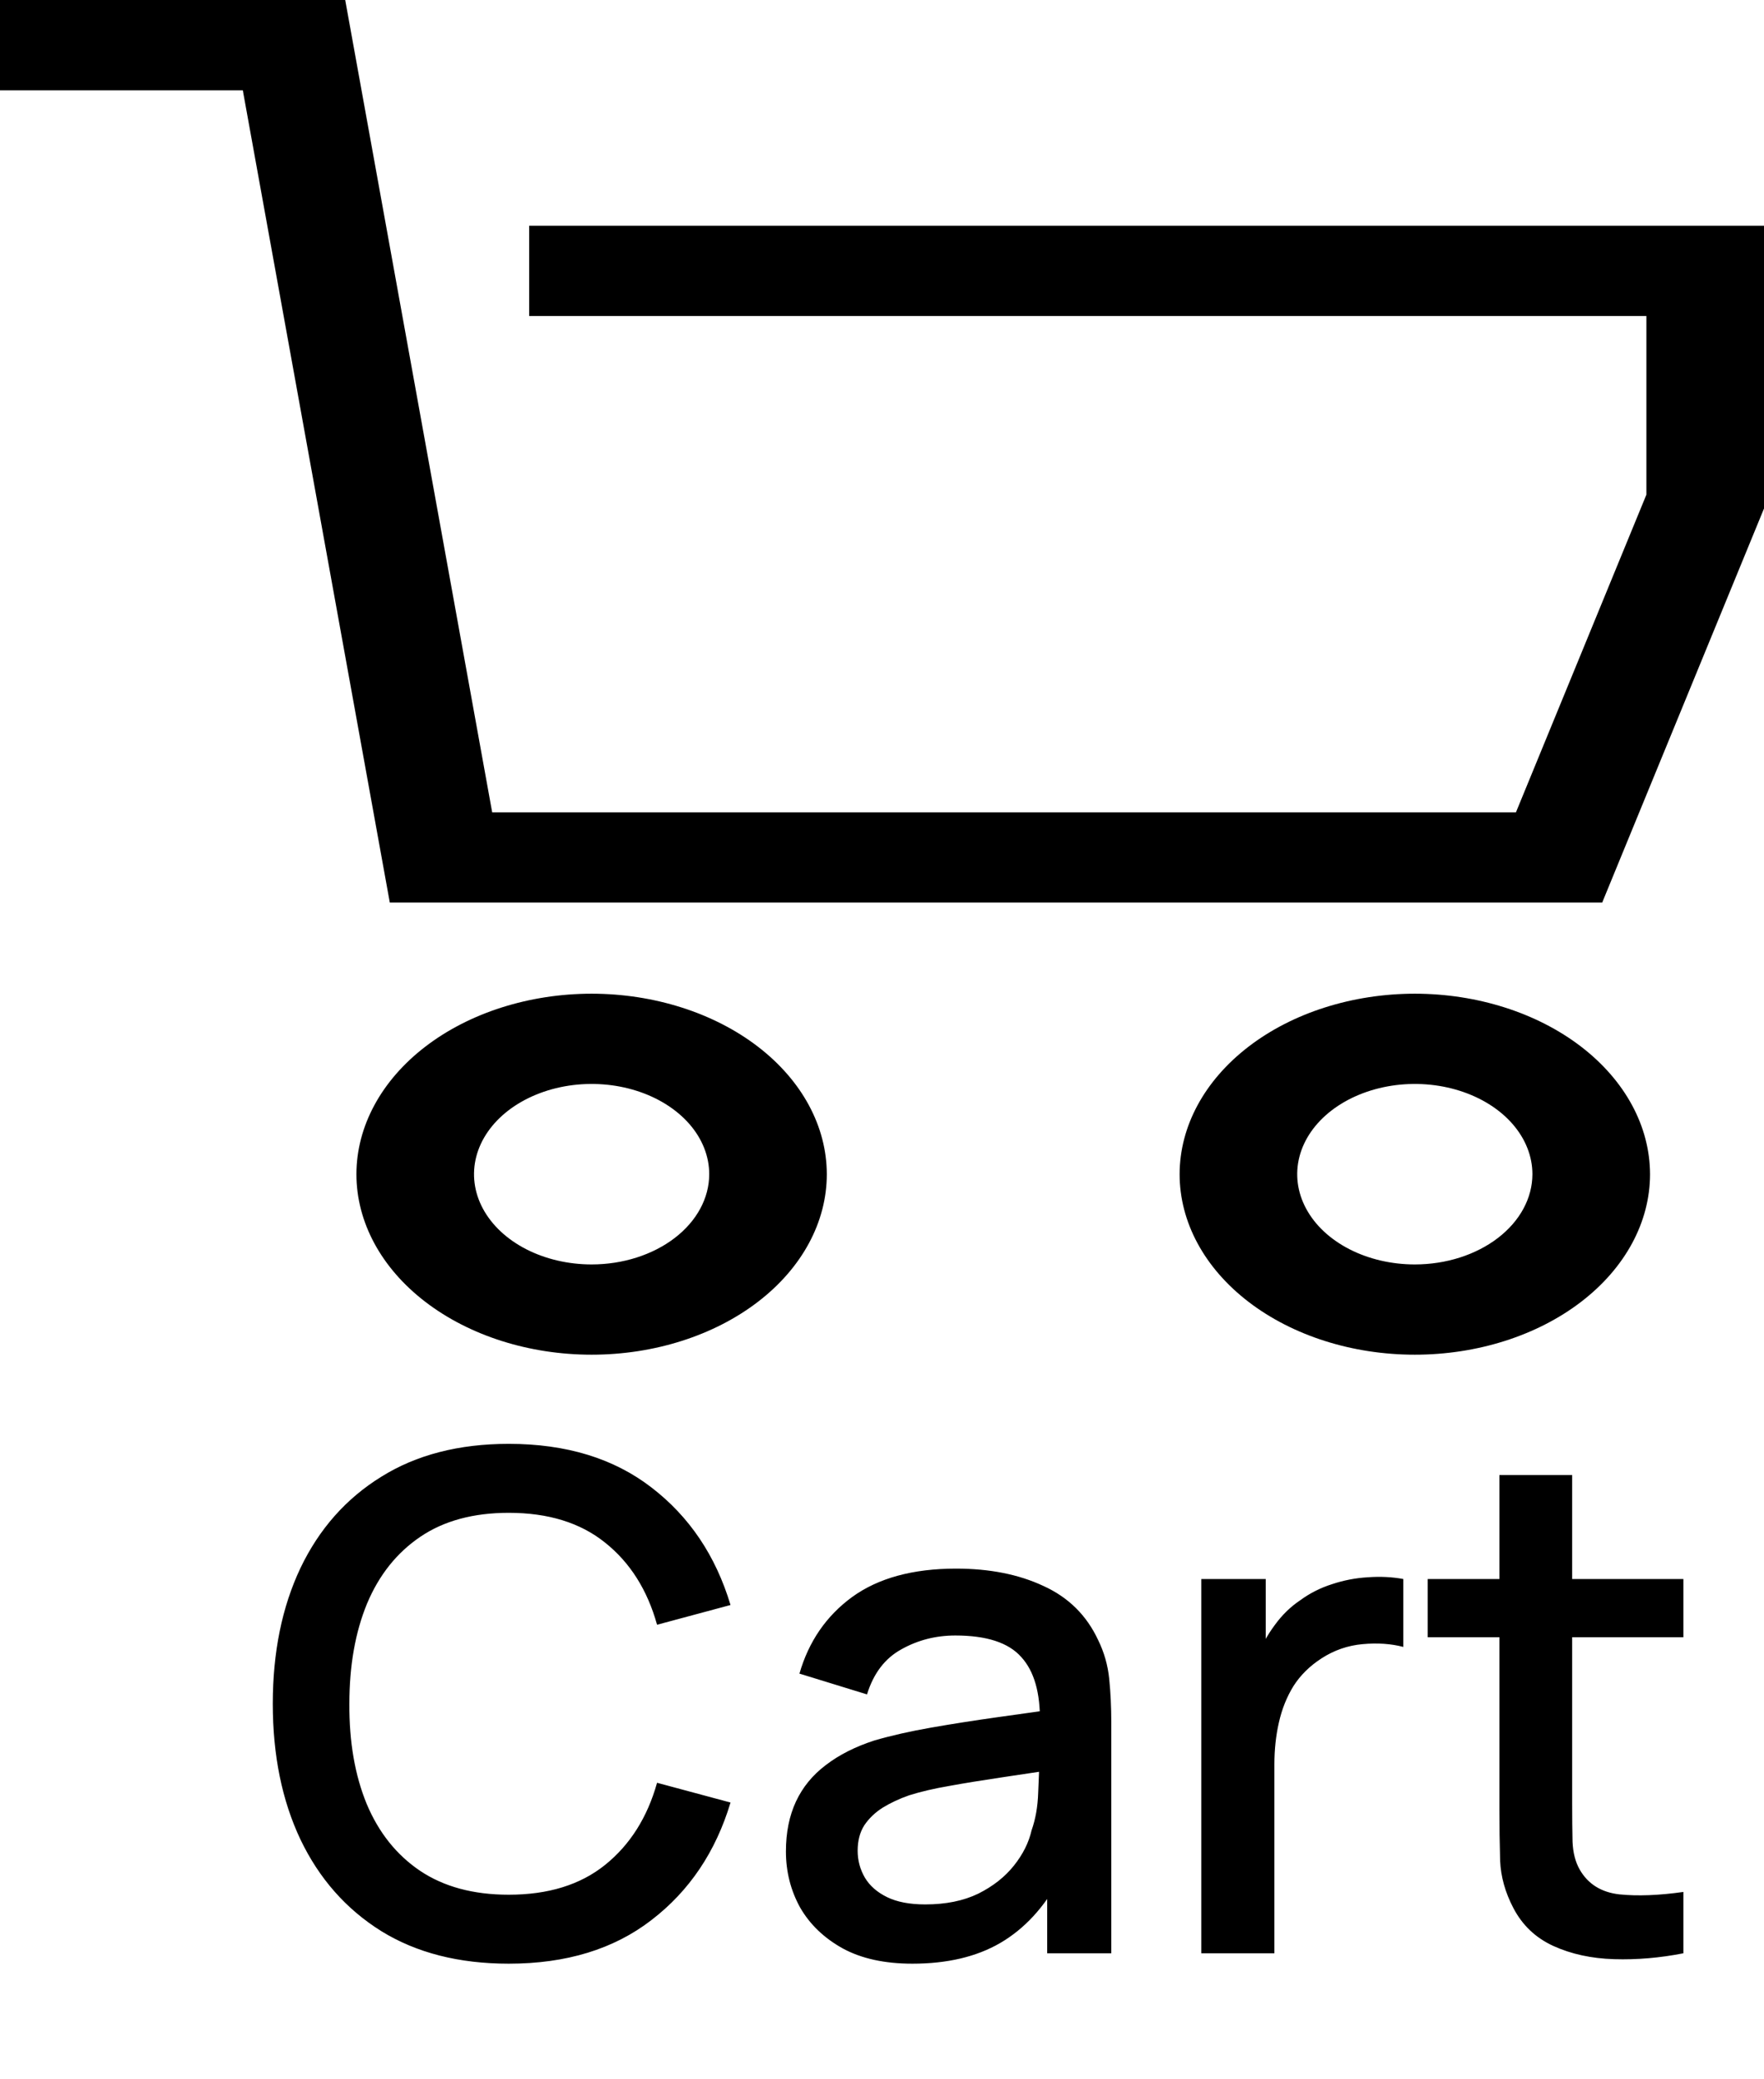 <svg width="56" height="66" viewBox="0 0 56 66" fill="none" xmlns="http://www.w3.org/2000/svg">
<path d="M16.8 7.165V10.03H52.267V15.7L48.125 25.785H15.625L10.959 0H0V2.865H7.708L12.375 28.65H50.863L56 16.141V7.165H16.8ZM18.782 31.541C16.802 31.543 14.904 32.147 13.504 33.221C12.104 34.296 11.317 35.752 11.315 37.271C11.315 38.79 12.101 40.248 13.502 41.322C14.902 42.396 16.801 43 18.782 43C20.762 43 22.661 42.396 24.061 41.322C25.462 40.248 26.248 38.79 26.248 37.271C26.246 35.752 25.459 34.296 24.059 33.221C22.659 32.147 20.761 31.543 18.782 31.541ZM18.782 40.135C18.043 40.135 17.321 39.967 16.707 39.653C16.093 39.338 15.615 38.891 15.332 38.367C15.05 37.844 14.976 37.268 15.12 36.712C15.264 36.156 15.62 35.646 16.142 35.245C16.664 34.845 17.329 34.572 18.053 34.461C18.777 34.351 19.528 34.407 20.21 34.624C20.892 34.841 21.475 35.208 21.886 35.679C22.296 36.15 22.515 36.704 22.515 37.271C22.514 38.03 22.12 38.758 21.42 39.295C20.72 39.832 19.771 40.135 18.782 40.135ZM44.915 31.541C42.935 31.543 41.037 32.147 39.638 33.221C38.238 34.296 37.45 35.752 37.448 37.271C37.448 38.79 38.235 40.248 39.635 41.322C41.035 42.396 42.934 43 44.915 43C46.895 43 48.794 42.396 50.194 41.322C51.595 40.248 52.382 38.79 52.382 37.271C52.379 35.752 51.592 34.296 50.192 33.221C48.792 32.147 46.894 31.543 44.915 31.541ZM44.915 40.135C44.176 40.135 43.455 39.967 42.841 39.653C42.227 39.338 41.748 38.891 41.466 38.367C41.183 37.844 41.109 37.268 41.253 36.712C41.397 36.156 41.753 35.646 42.275 35.245C42.797 34.845 43.462 34.572 44.187 34.461C44.911 34.351 45.661 34.407 46.343 34.624C47.026 34.841 47.609 35.208 48.019 35.679C48.429 36.15 48.648 36.704 48.648 37.271C48.647 38.03 48.253 38.758 47.553 39.295C46.853 39.832 45.905 40.135 44.915 40.135Z" fill="black"/>
<path d="M16.151 62.33C14.567 62.33 13.218 61.985 12.103 61.296C10.988 60.599 10.134 59.631 9.54 58.392C8.953 57.153 8.66 55.715 8.66 54.08C8.66 52.445 8.953 51.007 9.54 49.768C10.134 48.529 10.988 47.564 12.103 46.875C13.218 46.178 14.567 45.83 16.151 45.83C17.977 45.83 19.488 46.292 20.683 47.216C21.886 48.14 22.722 49.383 23.191 50.945L20.859 51.572C20.551 50.465 20.001 49.596 19.209 48.965C18.424 48.334 17.405 48.019 16.151 48.019C15.029 48.019 14.094 48.272 13.346 48.778C12.598 49.284 12.033 49.992 11.652 50.901C11.278 51.81 11.091 52.87 11.091 54.08C11.084 55.29 11.267 56.35 11.641 57.259C12.022 58.168 12.587 58.876 13.335 59.382C14.09 59.888 15.029 60.141 16.151 60.141C17.405 60.141 18.424 59.826 19.209 59.195C20.001 58.557 20.551 57.688 20.859 56.588L23.191 57.215C22.722 58.777 21.886 60.02 20.683 60.944C19.488 61.868 17.977 62.33 16.151 62.33ZM28.965 62.33C28.085 62.33 27.348 62.169 26.754 61.846C26.16 61.516 25.709 61.083 25.401 60.548C25.101 60.005 24.95 59.411 24.95 58.766C24.95 58.165 25.057 57.637 25.269 57.182C25.482 56.727 25.797 56.342 26.215 56.027C26.633 55.704 27.147 55.444 27.755 55.246C28.283 55.092 28.881 54.956 29.548 54.839C30.216 54.722 30.916 54.612 31.649 54.509C32.39 54.406 33.123 54.304 33.849 54.201L33.013 54.663C33.028 53.732 32.83 53.042 32.419 52.595C32.016 52.14 31.319 51.913 30.329 51.913C29.706 51.913 29.134 52.06 28.613 52.353C28.093 52.639 27.73 53.116 27.524 53.783L25.379 53.123C25.673 52.104 26.23 51.293 27.051 50.692C27.88 50.091 28.98 49.79 30.351 49.79C31.415 49.79 32.339 49.973 33.123 50.34C33.915 50.699 34.495 51.271 34.861 52.056C35.052 52.445 35.169 52.855 35.213 53.288C35.257 53.721 35.279 54.186 35.279 54.685V62H33.244V59.283L33.64 59.635C33.149 60.544 32.522 61.223 31.759 61.67C31.004 62.11 30.073 62.33 28.965 62.33ZM29.372 60.449C30.025 60.449 30.586 60.335 31.055 60.108C31.525 59.873 31.902 59.576 32.188 59.217C32.474 58.858 32.661 58.484 32.749 58.095C32.874 57.743 32.944 57.347 32.958 56.907C32.98 56.467 32.991 56.115 32.991 55.851L33.739 56.126C33.013 56.236 32.353 56.335 31.759 56.423C31.165 56.511 30.626 56.599 30.142 56.687C29.666 56.768 29.24 56.867 28.866 56.984C28.551 57.094 28.269 57.226 28.019 57.38C27.777 57.534 27.583 57.721 27.436 57.941C27.297 58.161 27.227 58.429 27.227 58.744C27.227 59.052 27.304 59.338 27.458 59.602C27.612 59.859 27.847 60.064 28.162 60.218C28.478 60.372 28.881 60.449 29.372 60.449ZM38.136 62V50.12H40.182V53.002L39.896 52.628C40.042 52.247 40.233 51.898 40.468 51.583C40.702 51.26 40.974 50.996 41.282 50.791C41.582 50.571 41.916 50.402 42.283 50.285C42.657 50.16 43.038 50.087 43.427 50.065C43.815 50.036 44.189 50.054 44.549 50.12V52.276C44.16 52.173 43.727 52.144 43.251 52.188C42.781 52.232 42.349 52.382 41.953 52.639C41.579 52.881 41.282 53.174 41.062 53.519C40.849 53.864 40.695 54.249 40.6 54.674C40.504 55.092 40.457 55.536 40.457 56.005V62H38.136ZM53.441 62C52.694 62.147 51.96 62.209 51.242 62.187C50.523 62.165 49.881 62.026 49.316 61.769C48.752 61.512 48.327 61.109 48.041 60.559C47.784 60.068 47.645 59.569 47.623 59.063C47.608 58.55 47.6 57.97 47.6 57.325V46.82H49.91V57.215C49.91 57.692 49.914 58.106 49.922 58.458C49.936 58.81 50.013 59.107 50.153 59.349C50.416 59.804 50.834 60.064 51.407 60.13C51.986 60.189 52.664 60.163 53.441 60.053V62ZM45.324 51.968V50.12H53.441V51.968H45.324Z" fill="black"/>
</svg>
